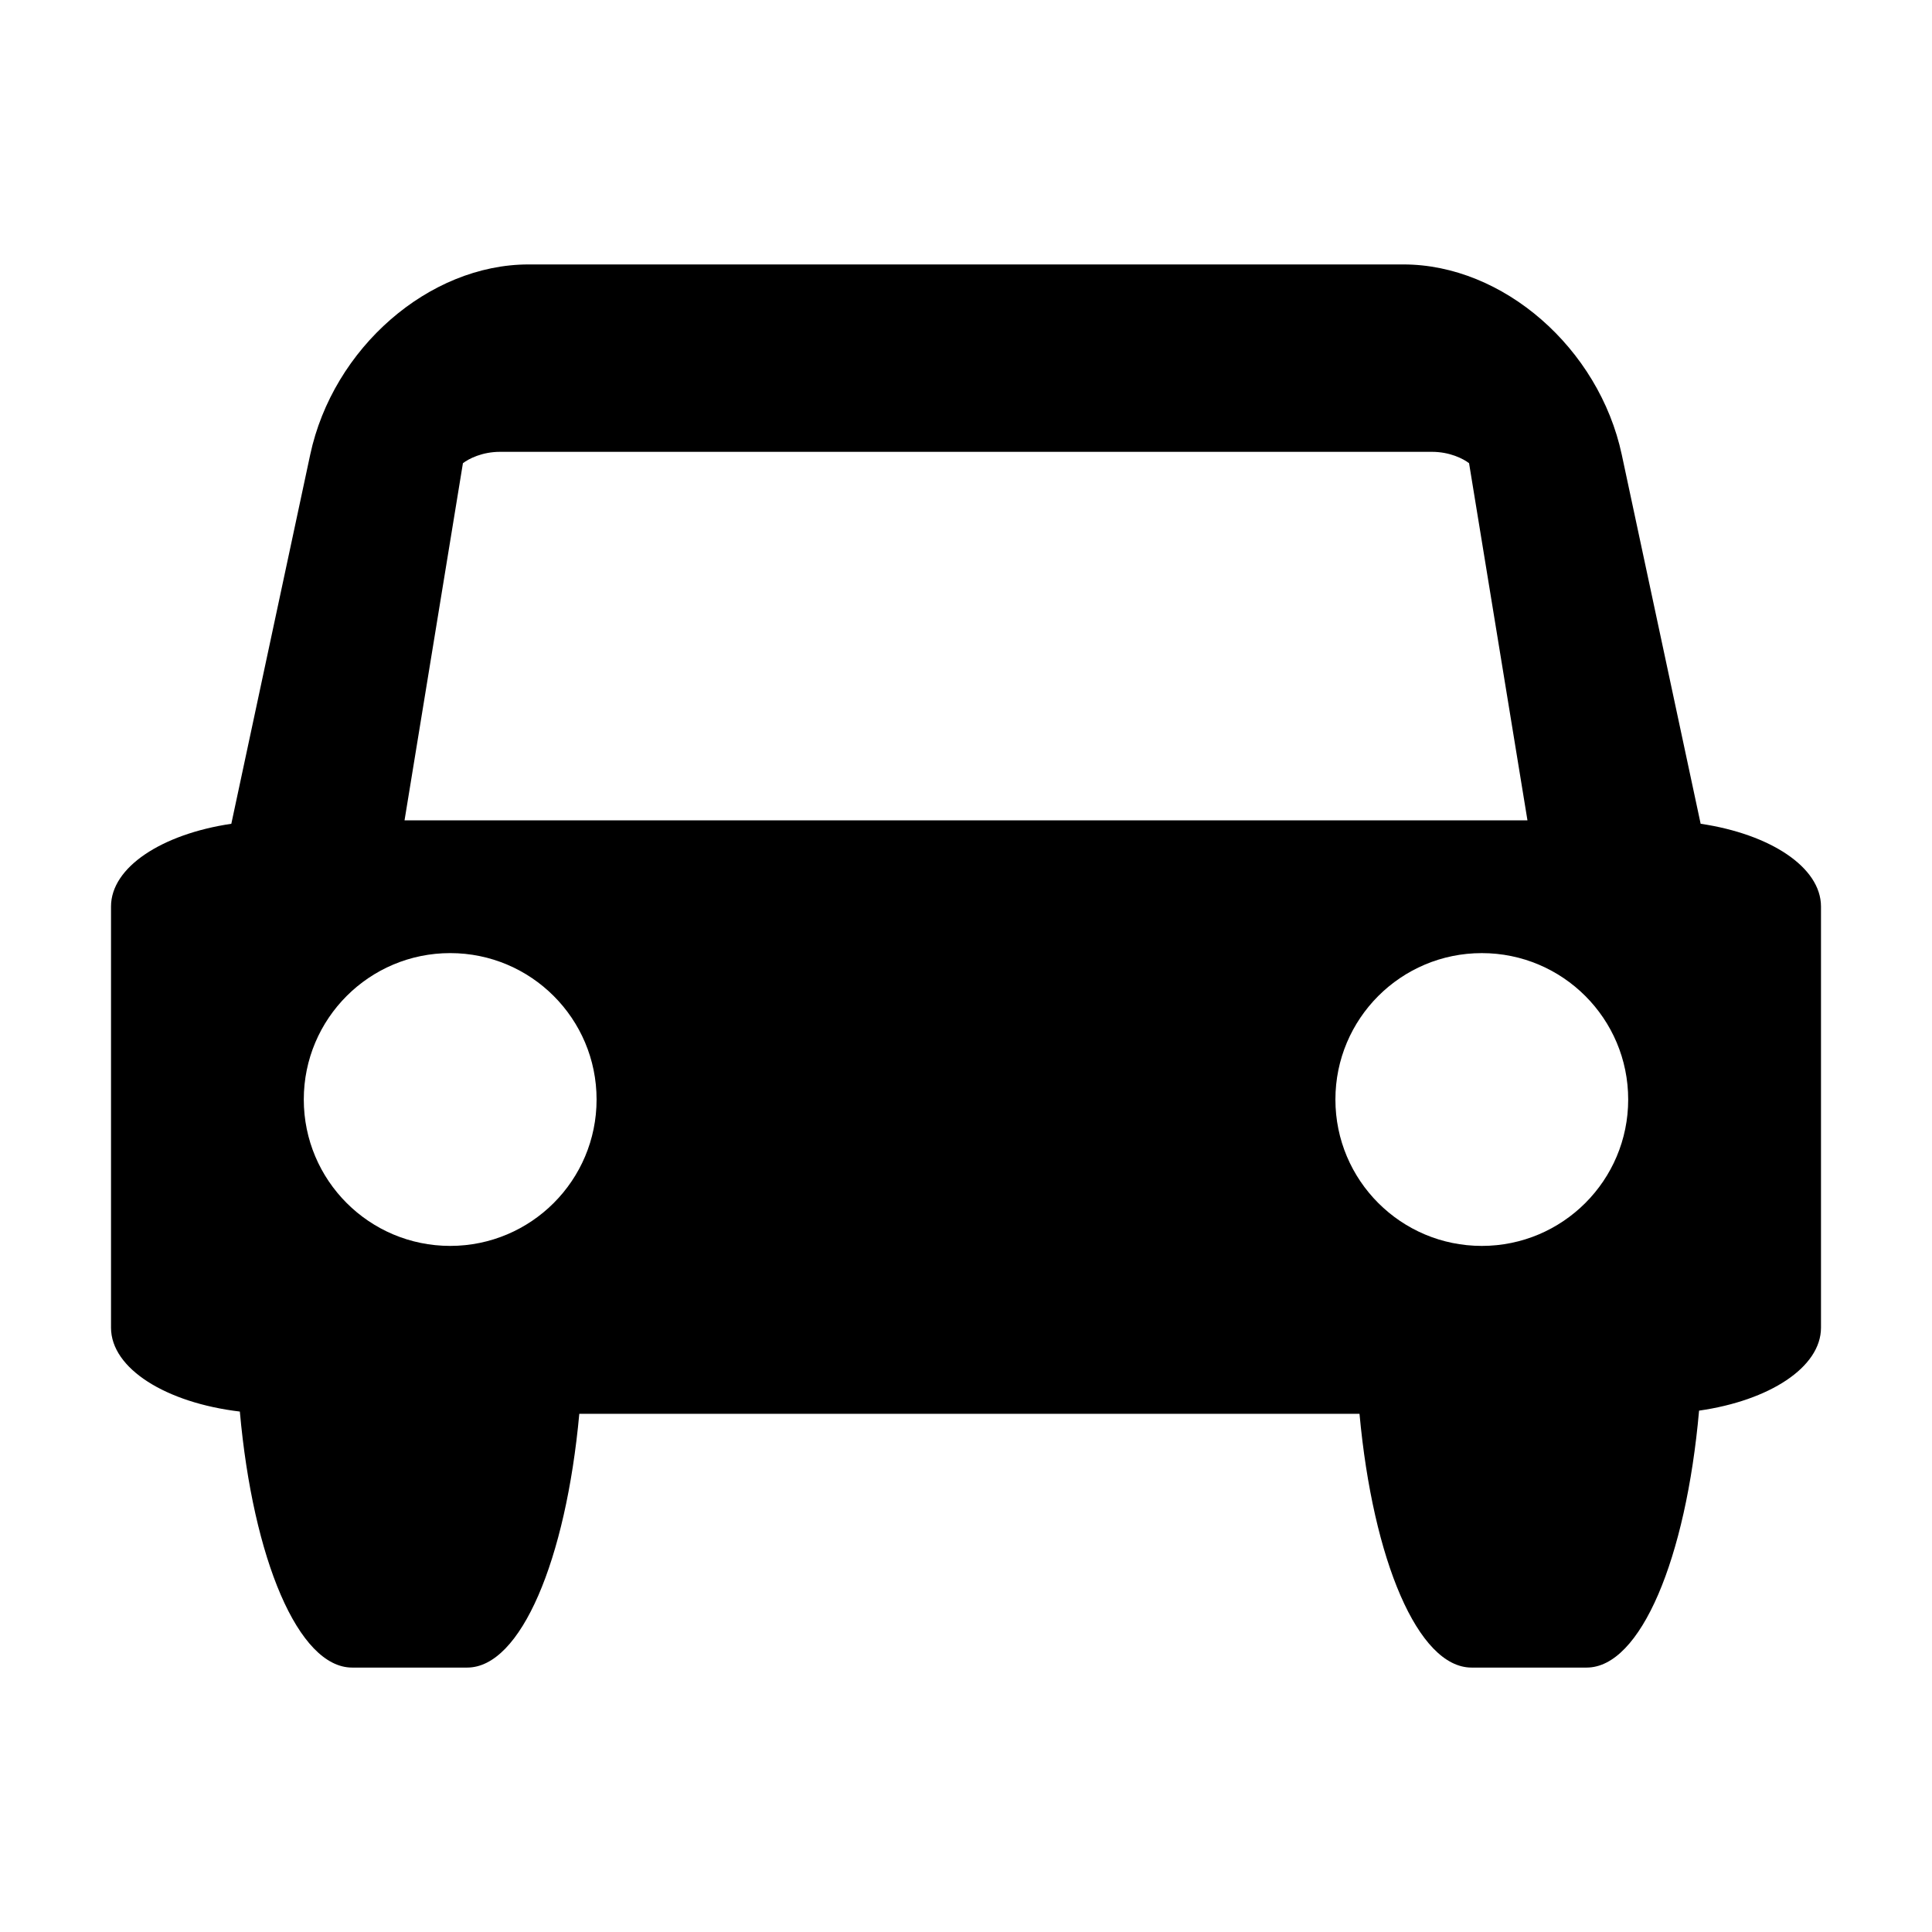 <?xml version="1.0" encoding="utf-8"?>
<!-- Generator: Adobe Illustrator 15.1.0, SVG Export Plug-In . SVG Version: 6.00 Build 0)  -->
<!DOCTYPE svg PUBLIC "-//W3C//DTD SVG 1.0//EN" "http://www.w3.org/TR/2001/REC-SVG-20010904/DTD/svg10.dtd">
<svg version="1.0" id="Layer_2" xmlns="http://www.w3.org/2000/svg" xmlns:xlink="http://www.w3.org/1999/xlink" x="0px" y="0px"
	 width="283.46px" height="283.46px" viewBox="0 0 283.46 283.46" enable-background="new 0 0 283.46 283.46" xml:space="preserve">
<g>
	<path fill="none" d="M224.106,120.365l-8.569-52.407c-0.868-0.662-2.827-1.665-5.449-1.665H73.369
		c-2.624,0-4.579,1.003-5.449,1.668l-8.567,52.404H224.106z"/>
	<path d="M249.516,120.861l-11.572-54.146c-3.345-15.653-17.417-27.917-32.034-27.917H77.547c-14.618,0-28.691,12.264-32.036,27.919
		l-11.572,54.146c-10.187,1.512-17.651,6.367-17.651,12.136v61.796c0,6.006,8.081,11.02,18.901,12.306
		c1.934,21.624,8.578,37.563,16.481,37.563h16.875c7.862,0,14.477-15.779,16.449-37.233h114.469
		c1.971,21.454,8.587,37.233,16.445,37.233h16.88c7.92,0,14.577-16.005,16.496-37.698c10.305-1.473,17.888-6.354,17.888-12.17
		v-61.797C267.171,127.229,259.705,122.374,249.516,120.861z M238.886,161.319c0,11.861-9.615,21.479-21.479,21.479
		c-11.862,0-21.478-9.618-21.478-21.479c0-11.862,9.615-21.479,21.478-21.479C229.271,139.839,238.886,149.457,238.886,161.319z
		 M66.05,139.838c11.863,0,21.479,9.617,21.479,21.48c0,11.861-9.616,21.479-21.479,21.479c-11.862,0-21.479-9.618-21.479-21.479
		C44.571,149.456,54.188,139.838,66.05,139.838z M73.369,66.292h136.719c2.622,0,4.581,1.003,5.45,1.665l8.569,52.407H59.352
		l8.567-52.404C68.788,67.295,70.745,66.292,73.369,66.292z"/>
</g>
</svg>
